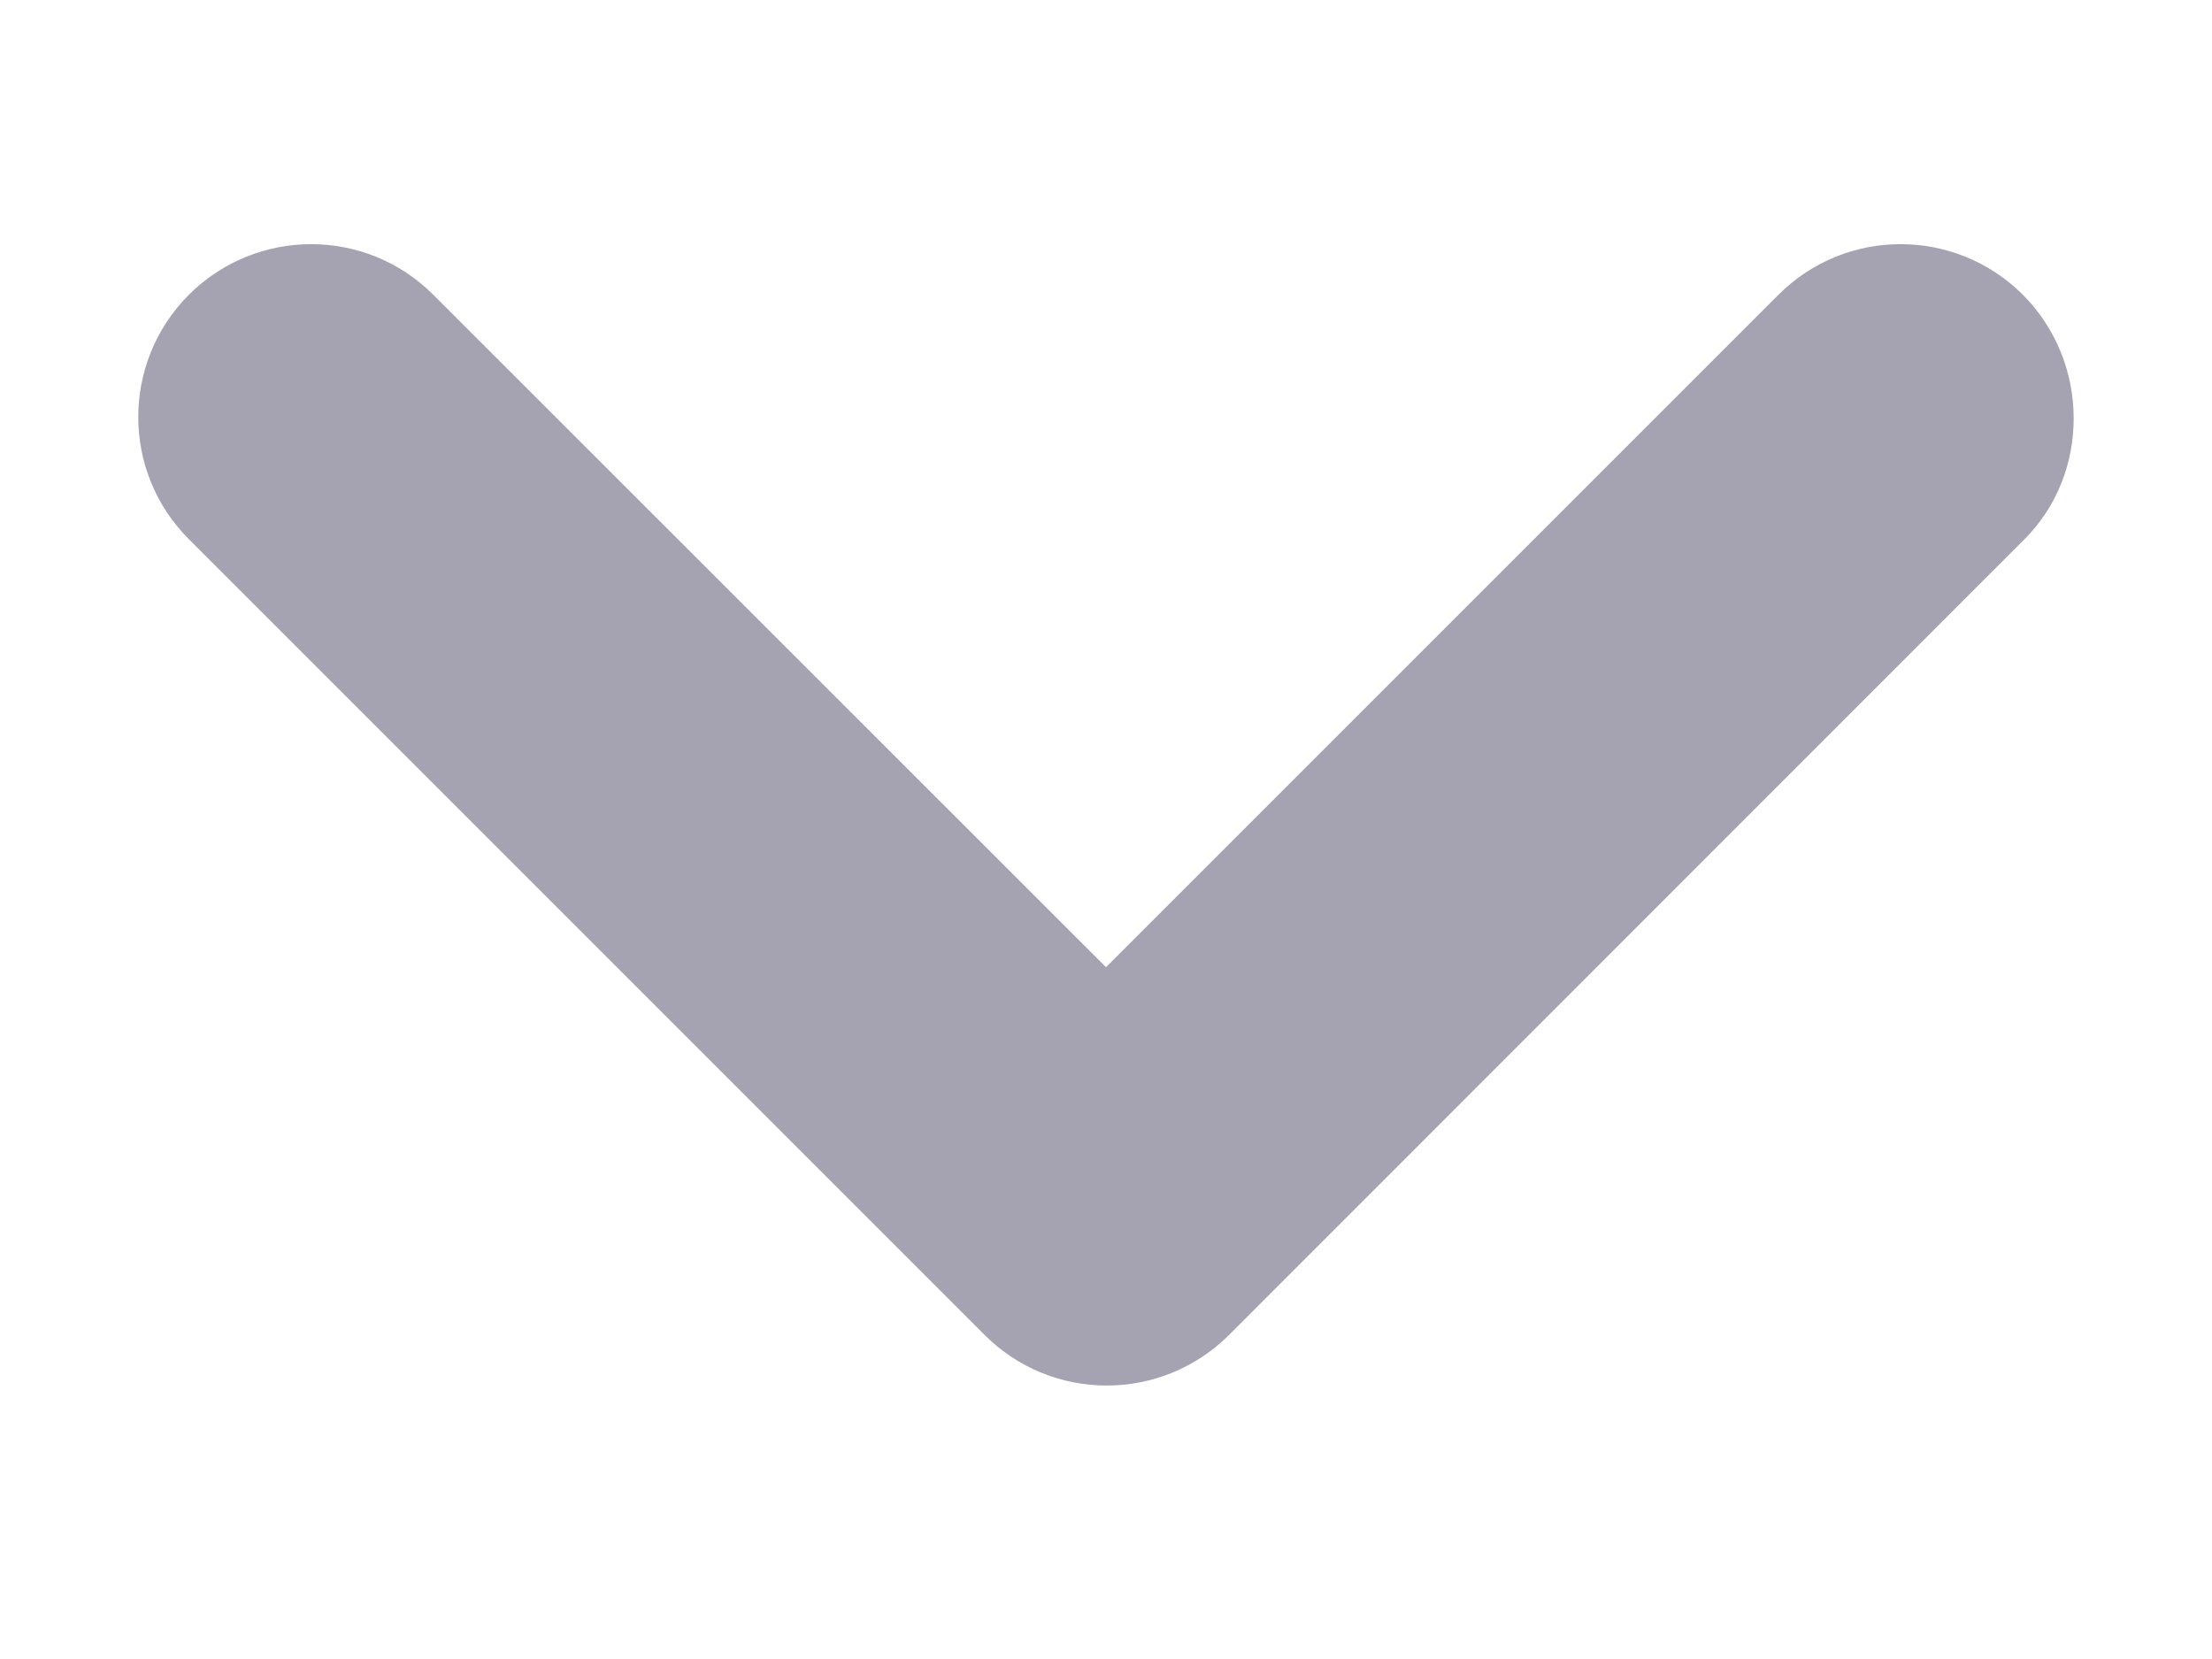 <svg width="8" height="6" viewBox="0 0 8 6" fill="none" xmlns="http://www.w3.org/2000/svg">
<path d="M7.316 1.066C7.071 0.822 6.676 0.822 6.432 1.066L4 3.498L1.567 1.066C1.323 0.822 0.928 0.822 0.683 1.066C0.439 1.311 0.439 1.706 0.683 1.95L3.561 4.828C3.805 5.072 4.2 5.072 4.445 4.828L7.322 1.95C7.56 1.712 7.56 1.311 7.316 1.066Z" fill="#A5A3B2"/>
</svg>
